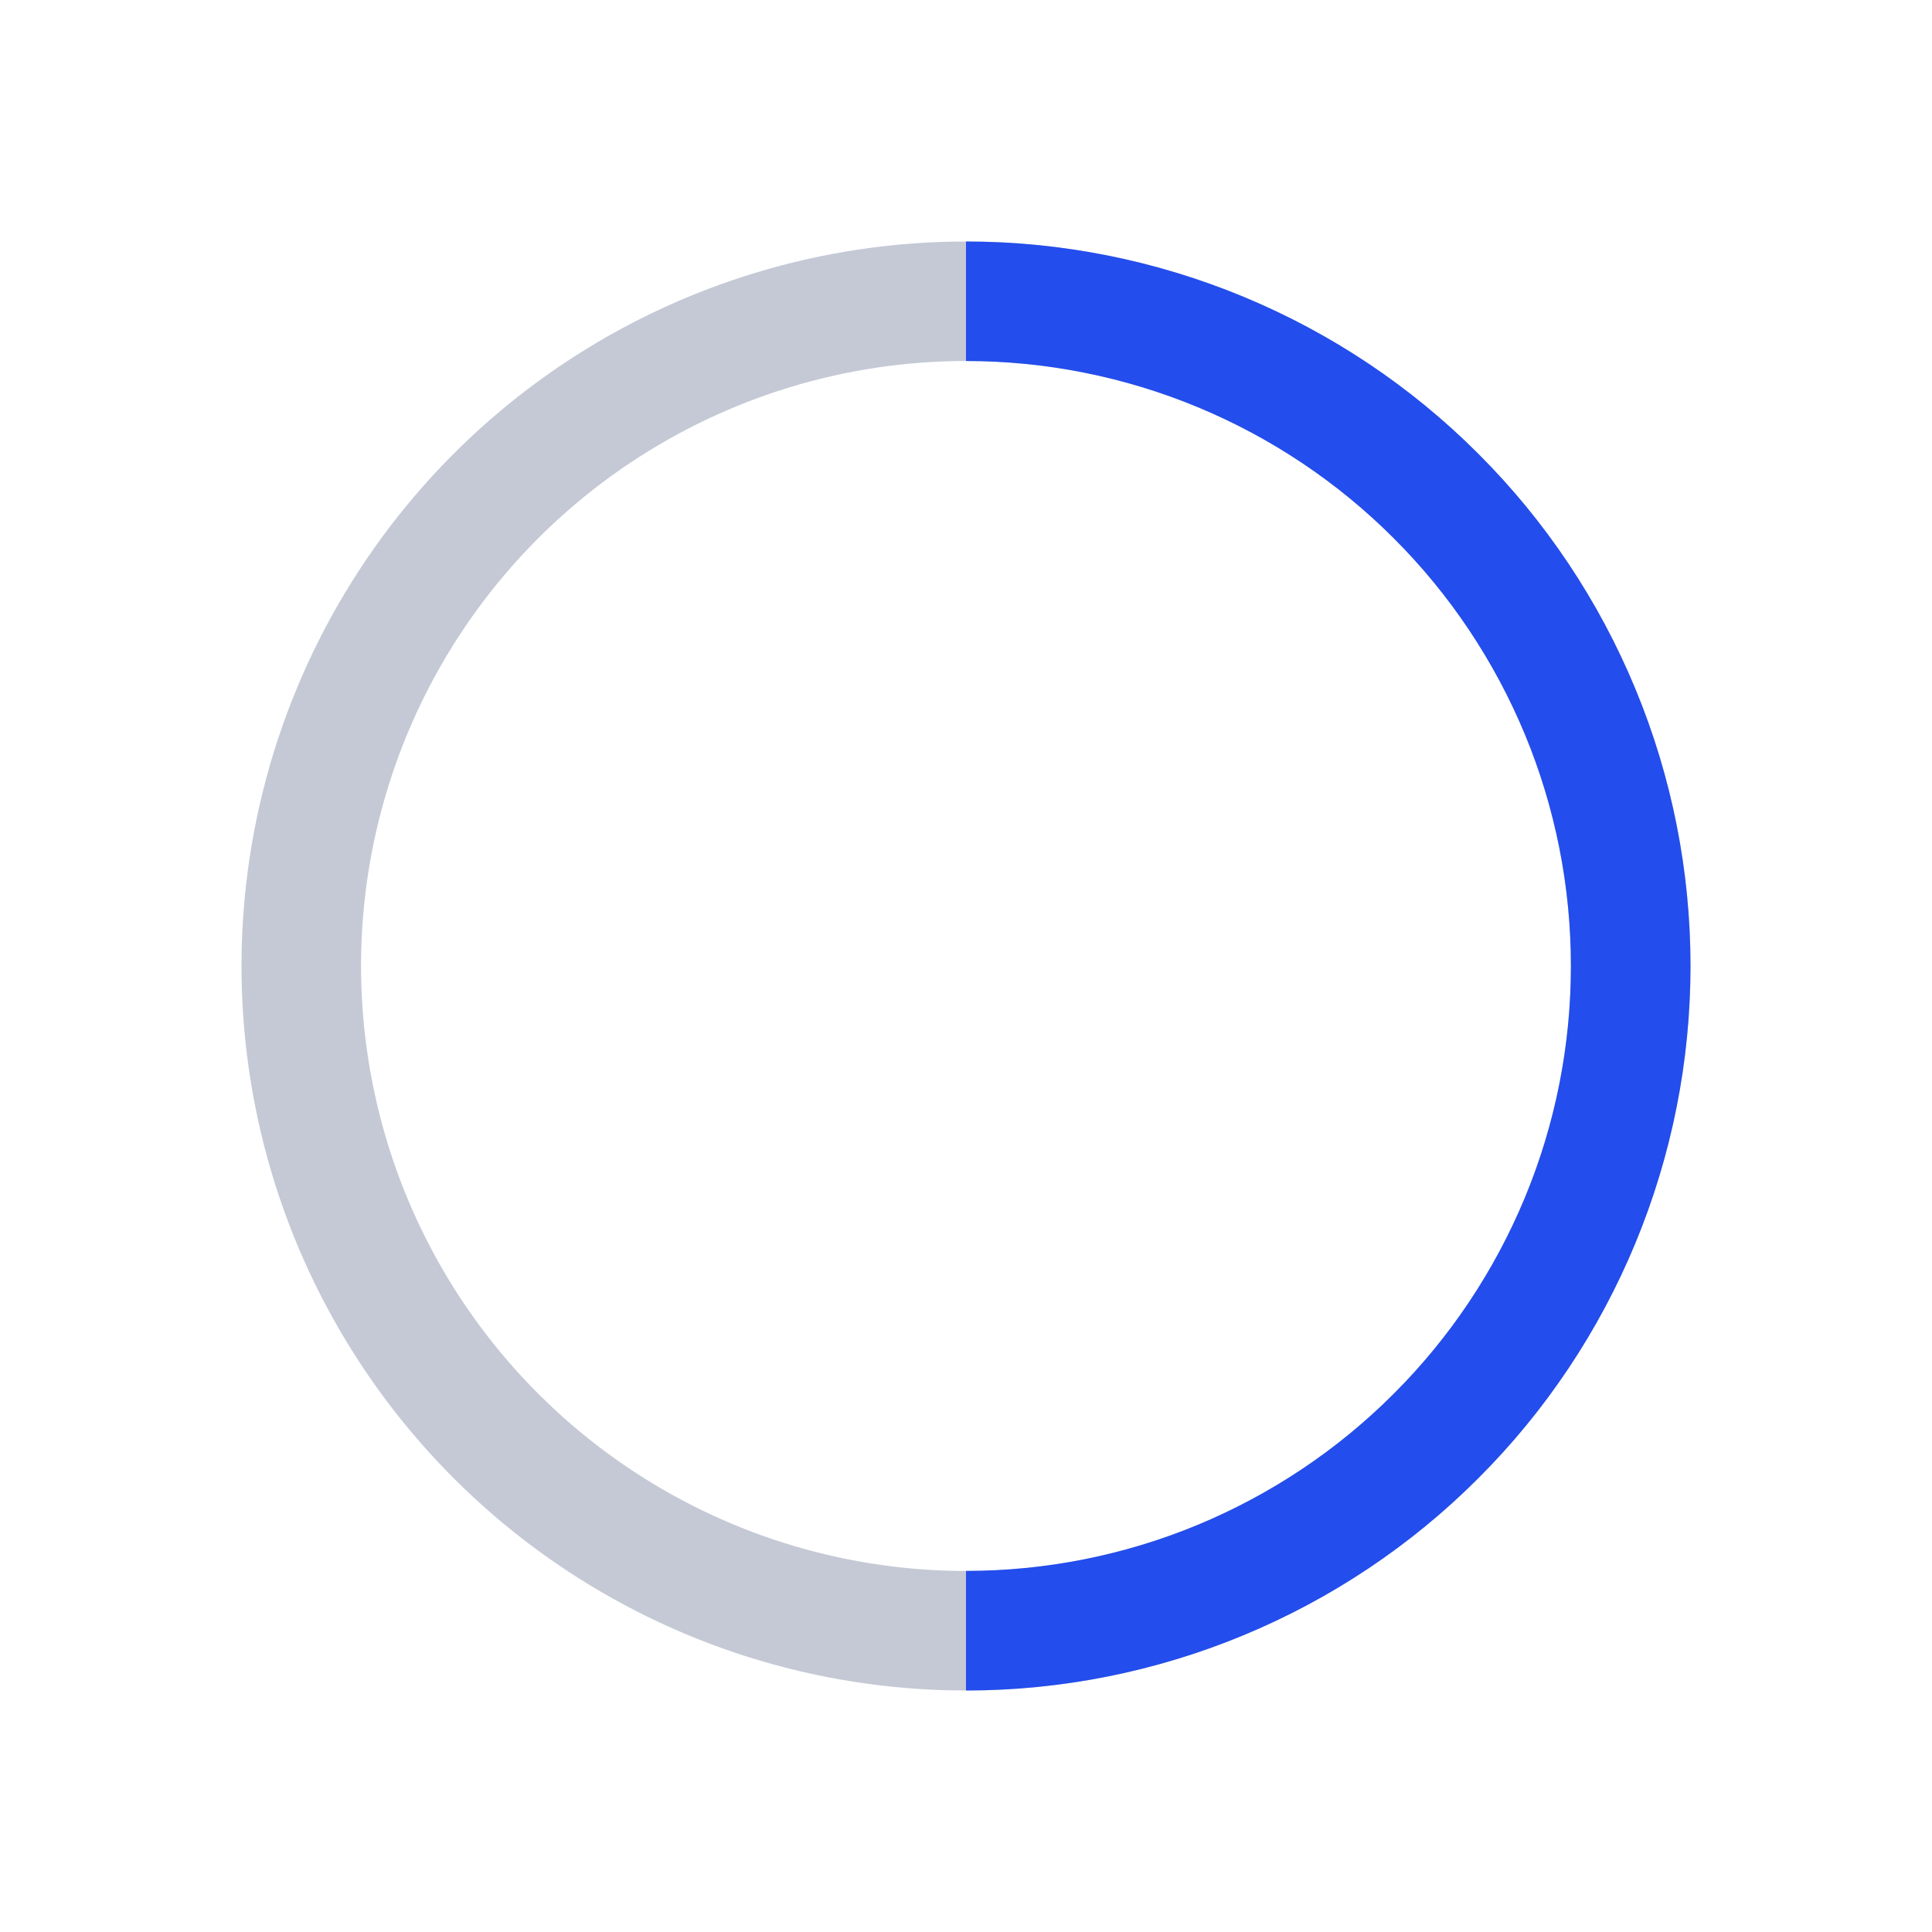<svg width="20" height="20" viewBox="0 0 20 20" fill="none" xmlns="http://www.w3.org/2000/svg">
  <path fill-rule="evenodd" clip-rule="evenodd"
    d="M16.236 14.167C17.06 12.933 17.5 11.483 17.5 10C17.5 9.015 17.306 8.04 16.929 7.13C16.552 6.22 16 5.393 15.303 4.697C14.607 4 13.78 3.448 12.87 3.071C11.96 2.694 10.985 2.5 10 2.5C8.517 2.5 7.067 2.94 5.833 3.764C4.6 4.588 3.639 5.759 3.071 7.13C2.503 8.5 2.355 10.008 2.644 11.463C2.933 12.918 3.648 14.254 4.697 15.303C5.746 16.352 7.082 17.067 8.537 17.356C9.992 17.645 11.5 17.497 12.87 16.929C14.241 16.361 15.412 15.4 16.236 14.167ZM16.262 10C16.262 9.178 16.101 8.363 15.786 7.603C15.471 6.844 15.01 6.153 14.428 5.572C13.847 4.99 13.156 4.529 12.397 4.214C11.637 3.899 10.822 3.737 10 3.737C8.761 3.737 7.551 4.105 6.521 4.793C5.491 5.481 4.688 6.459 4.214 7.603C3.74 8.748 3.616 10.007 3.858 11.222C4.099 12.437 4.696 13.552 5.572 14.428C6.448 15.304 7.563 15.9 8.778 16.142C9.993 16.384 11.252 16.26 12.397 15.786C13.541 15.312 14.519 14.509 15.207 13.479C15.895 12.449 16.262 11.239 16.262 10Z"
    fill="#C4C9D5" />
  <path
    d="M10 17.5C10.985 17.5 11.96 17.306 12.87 16.929C13.78 16.552 14.607 16 15.303 15.303C16 14.607 16.552 13.78 16.929 12.87C17.306 11.96 17.5 10.985 17.5 10L16.262 10C16.262 10.822 16.101 11.637 15.786 12.397C15.471 13.156 15.01 13.847 14.428 14.428C13.847 15.01 13.156 15.471 12.397 15.786C11.637 16.101 10.822 16.262 10 16.262L10 17.5Z"
    fill="#234DEC" />
  <path
    d="M17.5 10C17.5 9.015 17.306 8.04 16.929 7.13C16.552 6.22 16 5.393 15.303 4.697C14.607 4 13.78 3.448 12.87 3.071C11.96 2.694 10.985 2.5 10 2.5L10 3.737C10.822 3.737 11.637 3.899 12.397 4.214C13.156 4.529 13.847 4.99 14.428 5.572C15.01 6.153 15.471 6.844 15.786 7.603C16.101 8.363 16.262 9.178 16.262 10L17.5 10Z"
    fill="#234DEC" />
</svg>